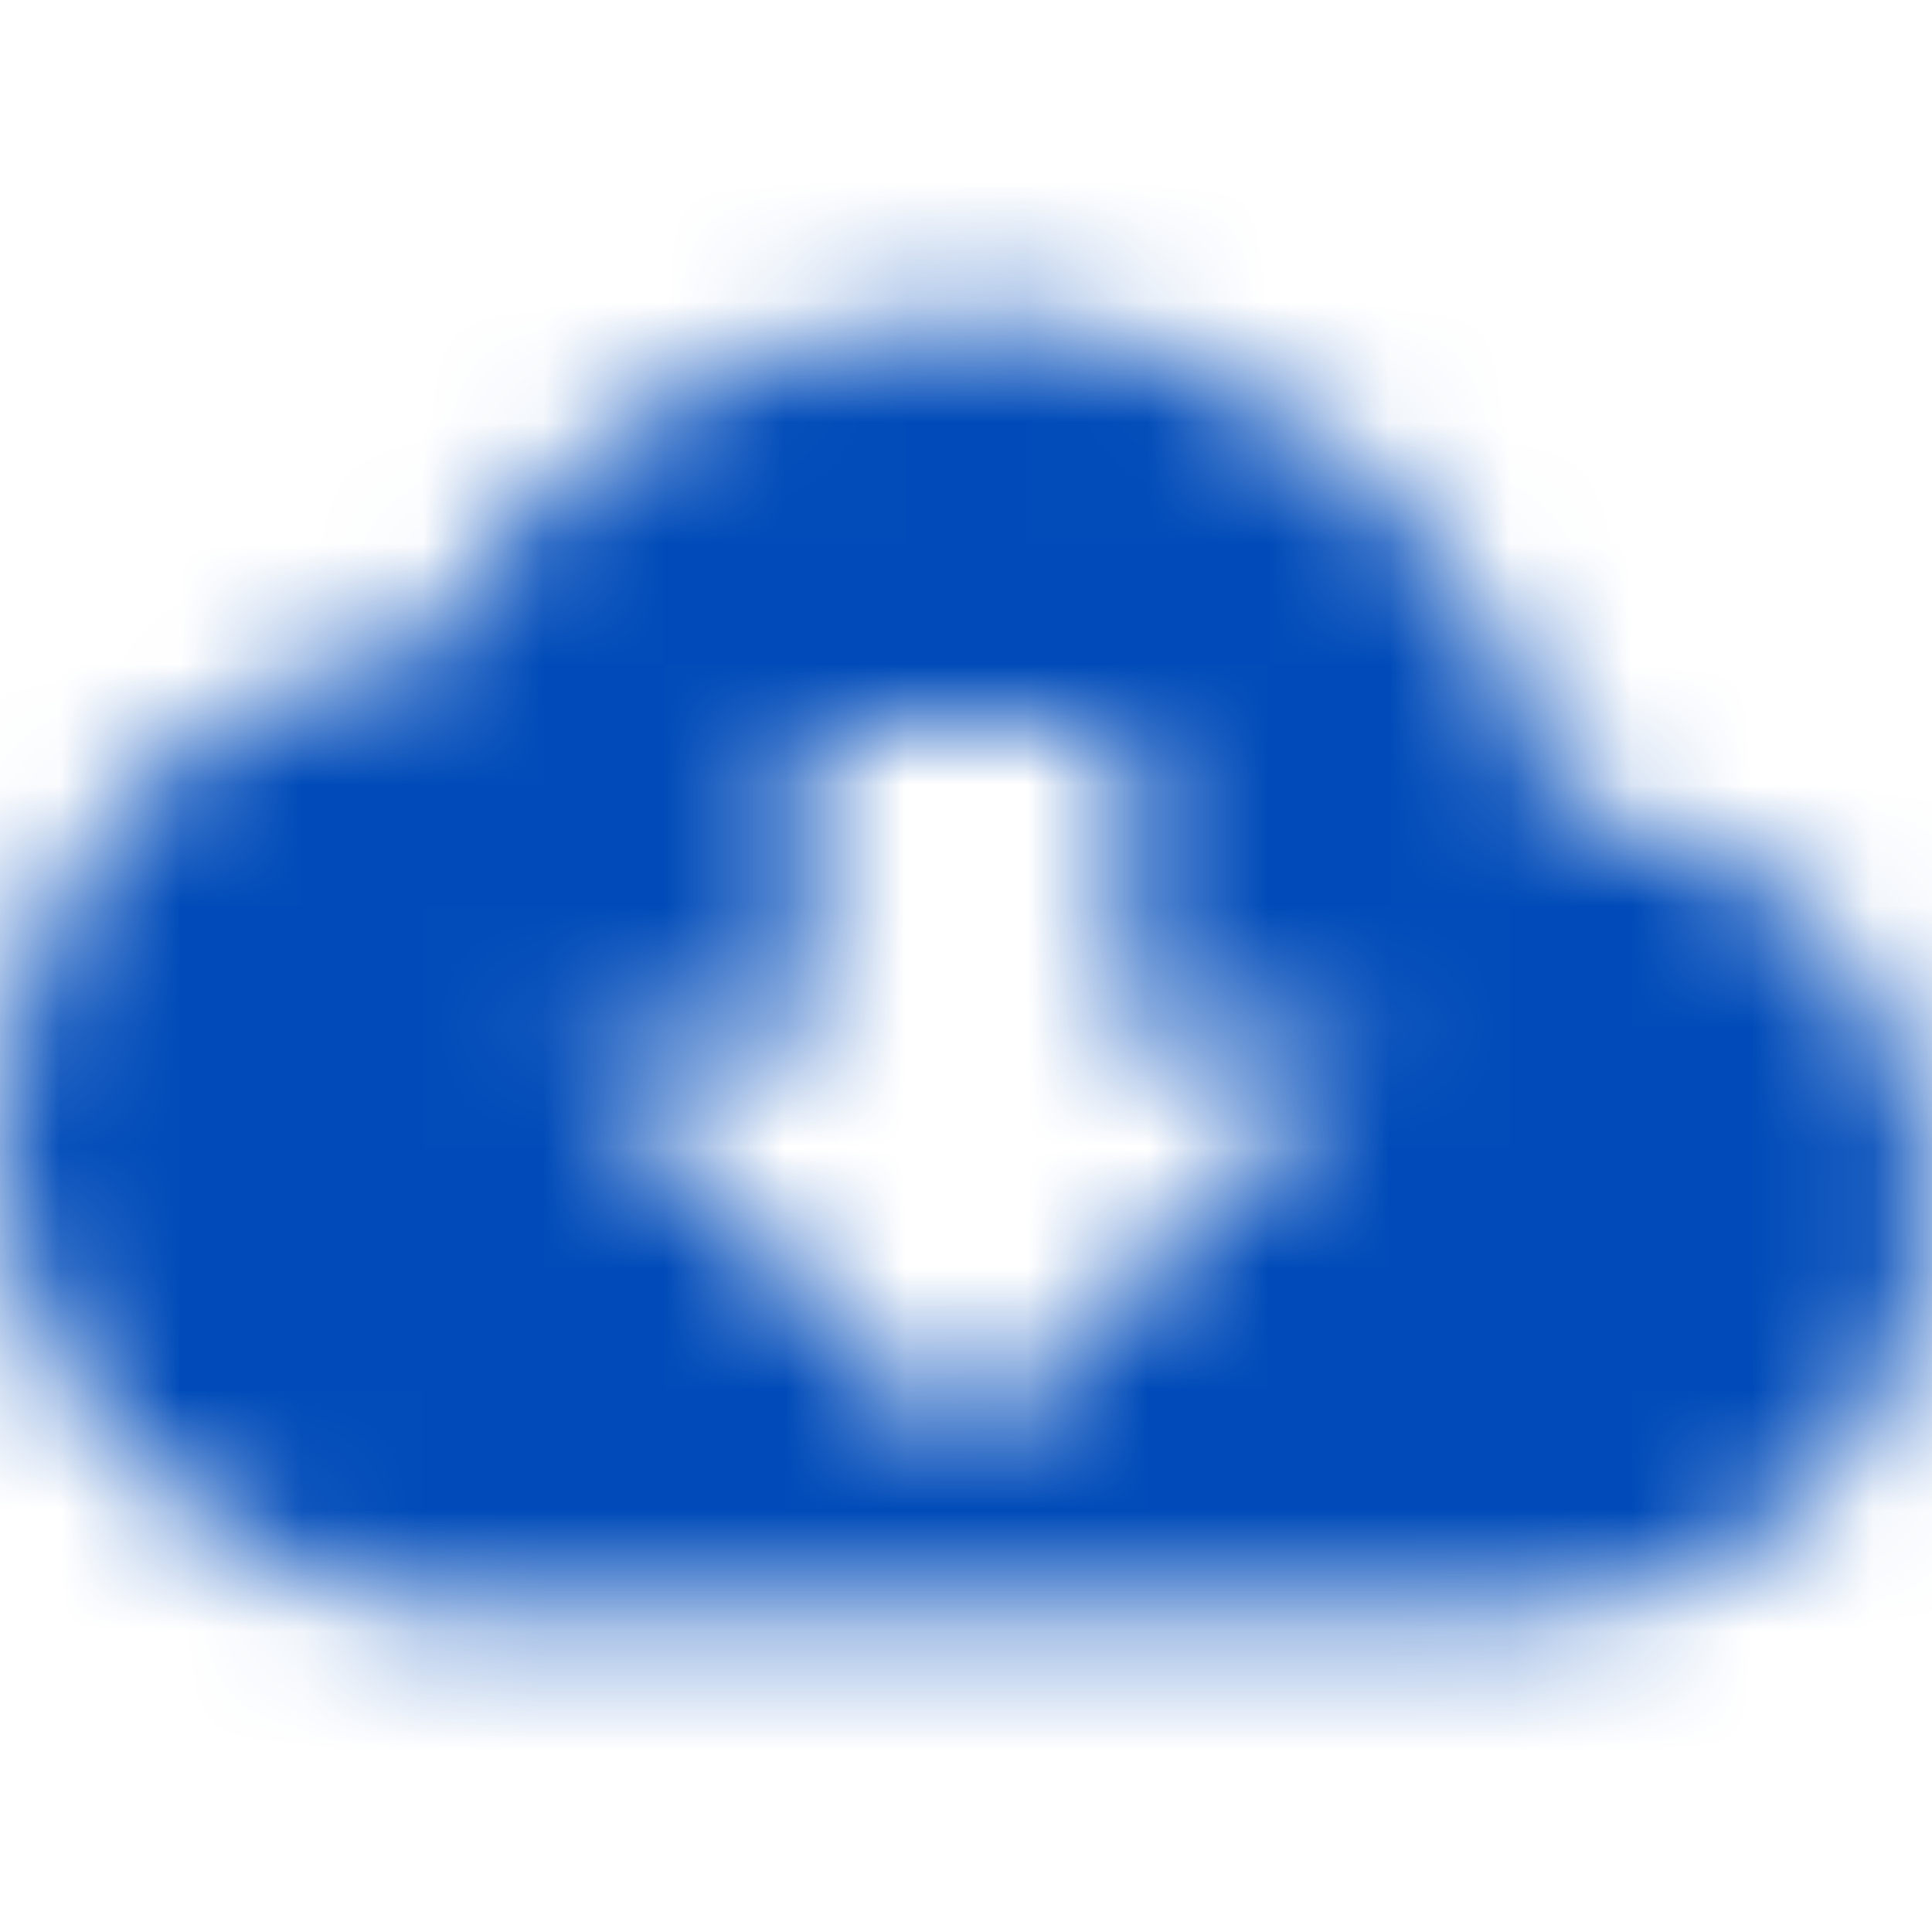 <svg width="16" height="16" viewBox="0 0 16 16" fill="none" xmlns="http://www.w3.org/2000/svg">
<mask id="mask0_5067_7422" style="mask-type:alpha" maskUnits="userSpaceOnUse" x="0" y="2" width="16" height="12">
<path fill-rule="evenodd" clip-rule="evenodd" d="M8 2.666C10.427 2.666 12.447 4.393 12.9 6.693C14.633 6.813 16 8.239 16 9.999C16 11.839 14.507 13.333 12.667 13.333H4C1.793 13.333 0 11.539 0 9.333C0 7.273 1.56 5.573 3.567 5.359C4.4 3.759 6.073 2.666 8 2.666ZM8.233 11.766L11.333 8.666H9.333V5.999H6.667V8.666H4.667L7.76 11.766C7.893 11.899 8.1 11.899 8.233 11.766Z" fill="black"/>
</mask>
<g mask="url(#mask0_5067_7422)">
<rect width="16" height="16" fill="#004BB9"/>
</g>
</svg>
